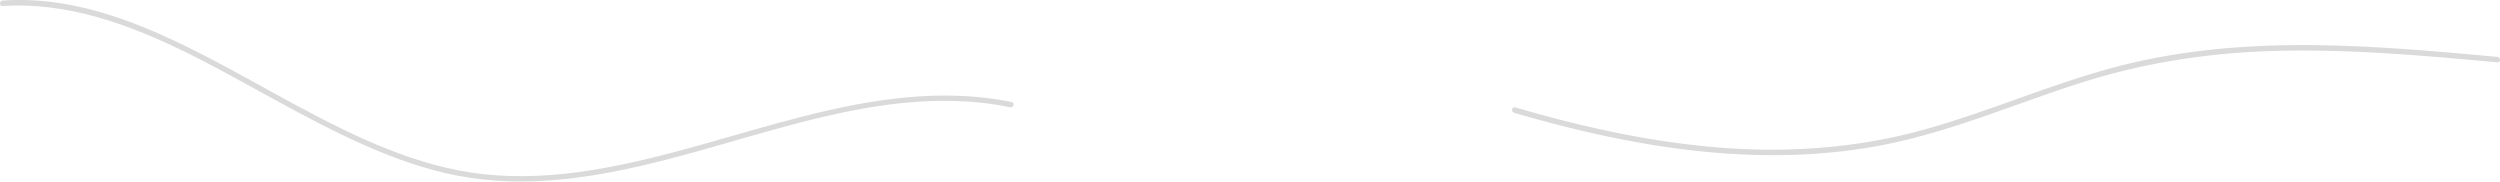 <svg xmlns="http://www.w3.org/2000/svg" viewBox="0 0 1374.88 99.86"><defs><style>.cls-1{fill:#dadada;}</style></defs><title>line</title><g id="Layer_2" data-name="Layer 2"><g id="Layer_1-2" data-name="Layer 1"><path class="cls-1" d="M556.33,56.09c-38.51-7.86-77.7-1.53-115.28,8.06-38.79,9.9-76.81,23.3-116.45,29.55-19.42,3.06-39.22,4.22-58.81,2.08-18.2-2-35.88-7.13-52.86-13.87-34.55-13.73-66.19-33.63-99.13-50.65C82.83,15.25,49.53.94,14.14,0,9.91-.07,5.67,0,1.44.31c-1.91.13-1.93,3.13,0,3C37.22,1,71.4,13.54,103,29.14c33.06,16.34,64.33,36.18,98.13,51,16.26,7.15,33.11,13.15,50.59,16.5,18.91,3.62,38.27,3.94,57.39,2,39.37-3.94,77.17-16.45,115.11-27S501.45,52.11,541,56.64c4.89.56,9.75,1.36,14.57,2.34,1.88.39,2.69-2.5.79-2.89Z"/><path class="cls-1" d="M832.55,62C866.91,72,902,80,937.69,83.46c35.31,3.46,71.21,2.41,105.9-5.42,34.49-7.79,67.12-21.78,100.73-32.48C1179,34.5,1214.69,29,1251.09,28s72.75,1.82,109,5.07l13.38,1.21c1.92.18,1.91-2.82,0-3-36.06-3.3-72.2-6.56-108.44-6.48-35.75.07-71.53,3.6-106,13.23-34,9.49-66.54,23.69-100.57,33.16-34.54,9.61-70.26,12.64-106,10.44-36-2.23-71.53-9.37-106.24-18.93q-6.42-1.77-12.81-3.64a1.5,1.5,0,0,0-.8,2.89Z"/></g></g></svg>